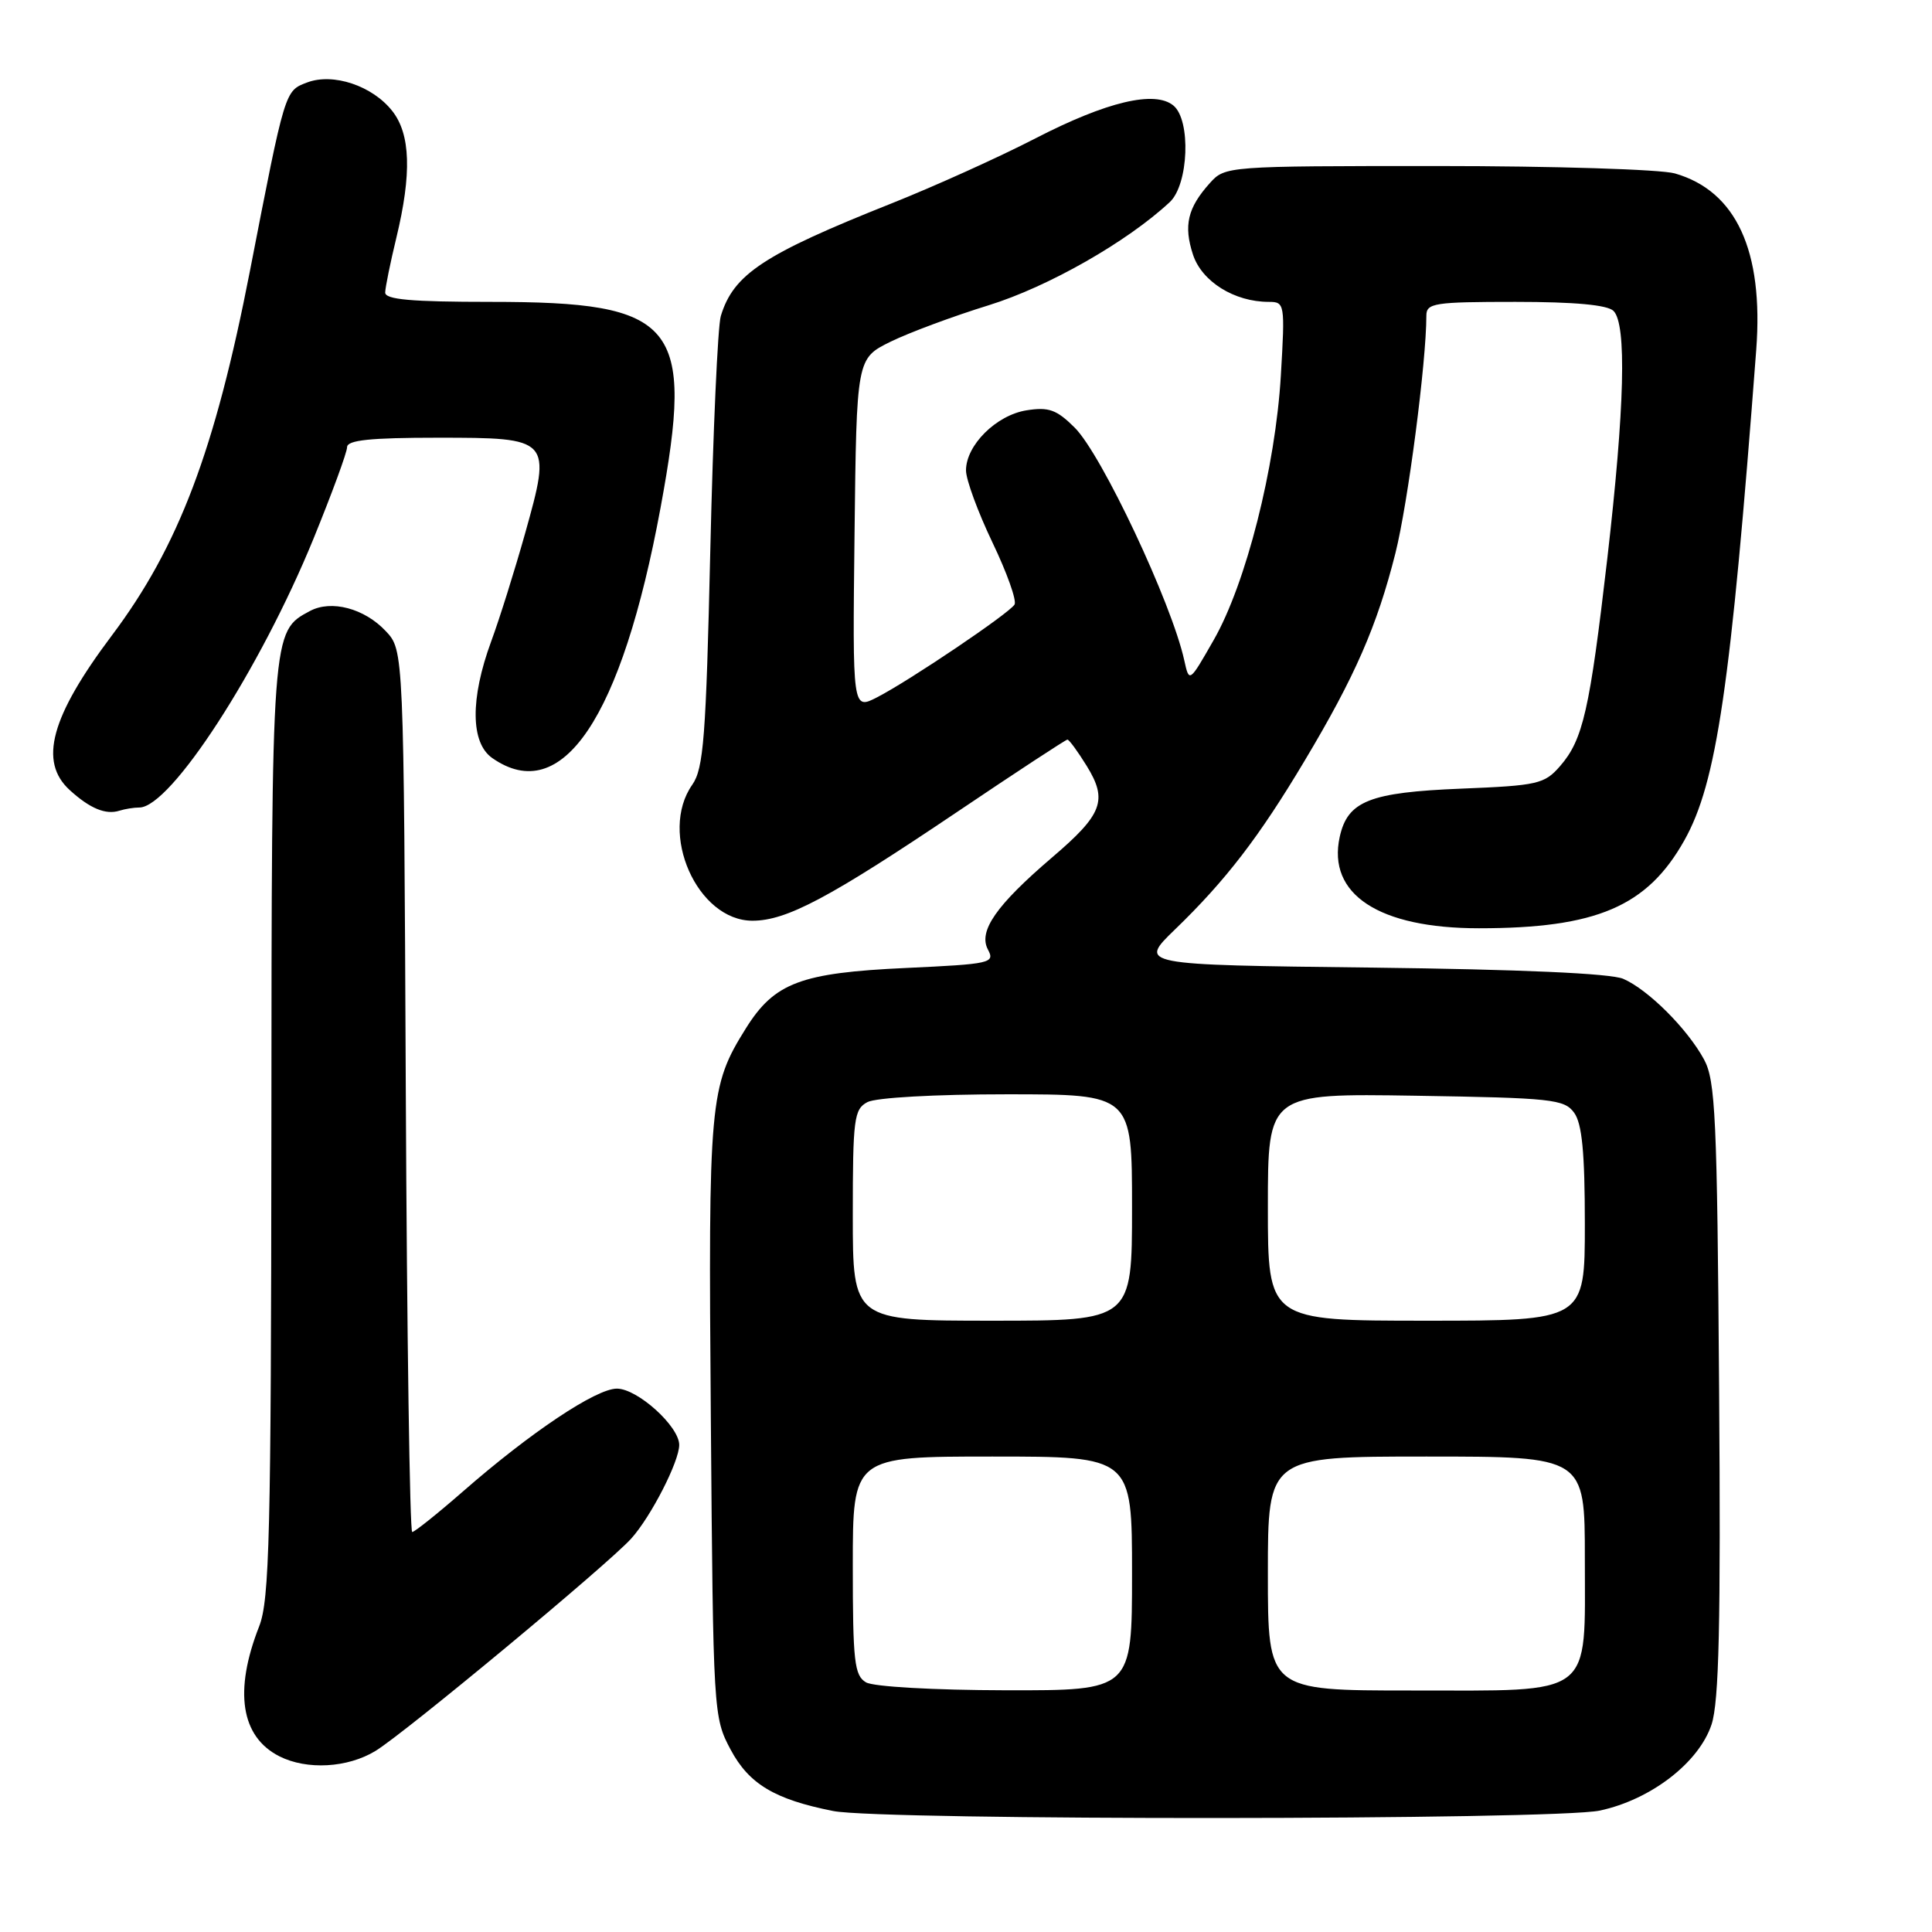 <?xml version="1.0" encoding="UTF-8" standalone="no"?>
<!DOCTYPE svg PUBLIC "-//W3C//DTD SVG 1.1//EN" "http://www.w3.org/Graphics/SVG/1.1/DTD/svg11.dtd" >
<svg xmlns="http://www.w3.org/2000/svg" xmlns:xlink="http://www.w3.org/1999/xlink" version="1.1" viewBox="0 0 256 256">
 <g >
 <path fill="currentColor"
d=" M 211.99 239.91 C 218.76 238.46 225.12 233.55 226.79 228.50 C 227.78 225.50 228.02 215.14 227.79 184.04 C 227.53 147.93 227.31 143.16 225.78 140.36 C 223.56 136.29 218.38 131.13 215.09 129.70 C 213.42 128.98 201.50 128.45 181.67 128.21 C 150.85 127.85 150.85 127.85 155.68 123.17 C 162.42 116.66 166.84 110.91 172.86 100.82 C 179.54 89.65 182.47 82.94 184.90 73.30 C 186.56 66.69 189.00 47.96 189.00 41.83 C 189.00 40.16 190.04 40.00 200.80 40.00 C 208.64 40.00 213.00 40.40 213.80 41.20 C 215.56 42.96 215.28 54.02 212.98 73.98 C 210.64 94.15 209.76 98.01 206.72 101.51 C 204.65 103.89 203.76 104.09 193.62 104.50 C 181.48 104.99 178.57 106.14 177.52 110.89 C 175.85 118.50 182.70 123.00 195.97 123.00 C 211.54 123.00 218.26 120.12 223.18 111.36 C 227.47 103.73 229.33 91.05 232.71 46.35 C 233.70 33.23 230.05 25.31 221.93 22.98 C 220.05 22.44 205.88 22.00 190.43 22.00 C 162.58 22.00 162.33 22.02 160.32 24.25 C 157.36 27.54 156.81 29.88 158.08 33.75 C 159.26 37.32 163.57 40.00 168.11 40.00 C 170.24 40.00 170.28 40.23 169.72 49.75 C 169.00 61.95 165.09 77.34 160.83 84.79 C 157.58 90.48 157.58 90.48 156.92 87.49 C 155.26 79.93 145.98 60.21 142.40 56.66 C 140.01 54.28 138.96 53.90 136.02 54.37 C 132.01 55.01 128.00 58.99 128.00 62.33 C 128.00 63.56 129.58 67.85 131.50 71.87 C 133.43 75.89 134.75 79.60 134.43 80.11 C 133.70 81.29 120.54 90.17 116.23 92.39 C 112.96 94.07 112.96 94.07 113.23 70.79 C 113.50 47.50 113.50 47.50 118.00 45.28 C 120.47 44.07 126.33 41.89 131.00 40.45 C 138.87 38.01 149.35 32.05 155.00 26.78 C 157.50 24.45 157.83 15.93 155.49 13.99 C 153.03 11.95 146.66 13.46 137.23 18.32 C 132.43 20.80 123.84 24.68 118.14 26.95 C 101.18 33.70 97.19 36.33 95.51 41.88 C 95.11 43.19 94.48 57.14 94.12 72.88 C 93.55 97.70 93.23 101.84 91.73 103.98 C 87.24 110.38 92.39 122.00 99.71 122.00 C 104.22 122.00 109.92 118.97 126.82 107.59 C 134.64 102.32 141.23 98.00 141.44 98.00 C 141.66 98.00 142.81 99.57 143.99 101.48 C 146.81 106.05 146.11 107.90 139.39 113.63 C 132.00 119.95 129.60 123.39 130.91 125.83 C 131.86 127.61 131.28 127.74 120.07 128.26 C 106.10 128.90 102.62 130.21 98.84 136.25 C 94.01 143.98 93.85 145.76 94.19 188.00 C 94.50 227.05 94.53 227.55 96.81 231.83 C 99.25 236.40 102.64 238.43 110.41 239.97 C 116.84 241.24 206.02 241.19 211.99 239.91 Z  M 49.75 232.01 C 53.64 229.64 80.58 207.27 83.64 203.87 C 86.26 200.96 90.00 193.66 90.00 191.46 C 90.00 189.00 84.47 184.00 81.74 184.00 C 78.98 184.00 70.31 189.79 61.35 197.62 C 57.96 200.58 54.93 203.00 54.62 203.00 C 54.30 203.00 53.92 176.71 53.77 144.58 C 53.50 86.16 53.50 86.16 51.12 83.63 C 48.29 80.61 43.90 79.45 41.07 80.96 C 35.98 83.69 36.00 83.32 35.96 149.70 C 35.92 203.44 35.71 212.02 34.34 215.50 C 30.97 224.09 31.91 230.13 37.02 232.72 C 40.67 234.56 46.05 234.26 49.75 232.01 Z  M 18.46 107.00 C 22.61 107.00 34.45 88.73 41.54 71.38 C 43.98 65.39 45.99 59.94 45.99 59.25 C 46.00 58.32 49.06 58.00 57.96 58.00 C 73.04 58.00 73.11 58.07 69.57 70.71 C 68.21 75.54 66.20 81.97 65.08 85.00 C 62.29 92.60 62.35 98.43 65.22 100.44 C 74.47 106.92 82.37 95.17 87.53 67.26 C 92.04 42.84 89.69 40.00 65.03 40.00 C 54.45 40.00 51.01 39.69 51.04 38.75 C 51.06 38.06 51.72 34.80 52.52 31.50 C 54.57 23.01 54.40 17.78 51.98 14.71 C 49.35 11.36 44.14 9.62 40.69 10.93 C 37.73 12.05 37.80 11.82 33.12 35.89 C 28.48 59.71 23.66 72.44 14.83 84.19 C 6.72 94.98 5.10 100.92 9.25 104.70 C 11.92 107.13 14.01 108.00 15.83 107.42 C 16.56 107.19 17.75 107.00 18.46 107.00 Z  M 114.75 222.92 C 113.21 222.02 113.00 220.16 113.00 207.45 C 113.00 193.00 113.00 193.00 131.50 193.00 C 150.00 193.00 150.00 193.00 150.00 208.50 C 150.00 224.00 150.00 224.00 133.25 223.97 C 123.74 223.95 115.74 223.50 114.75 222.92 Z  M 168.00 208.50 C 168.00 193.00 168.00 193.00 189.00 193.00 C 210.00 193.00 210.00 193.00 210.00 206.50 C 210.00 225.08 211.42 224.00 187.00 224.00 C 168.00 224.00 168.00 224.00 168.00 208.50 Z  M 113.00 161.04 C 113.00 148.25 113.16 146.98 114.93 146.04 C 116.04 145.44 123.93 145.00 133.43 145.00 C 150.00 145.00 150.00 145.00 150.00 160.00 C 150.00 175.00 150.00 175.00 131.50 175.00 C 113.00 175.00 113.00 175.00 113.00 161.04 Z  M 168.00 159.94 C 168.00 144.88 168.00 144.88 187.58 145.19 C 205.61 145.48 207.28 145.65 208.58 147.44 C 209.63 148.88 210.00 152.72 210.00 162.19 C 210.00 175.00 210.00 175.00 189.00 175.00 C 168.00 175.00 168.00 175.00 168.00 159.94 Z "/>
</g>
</svg>